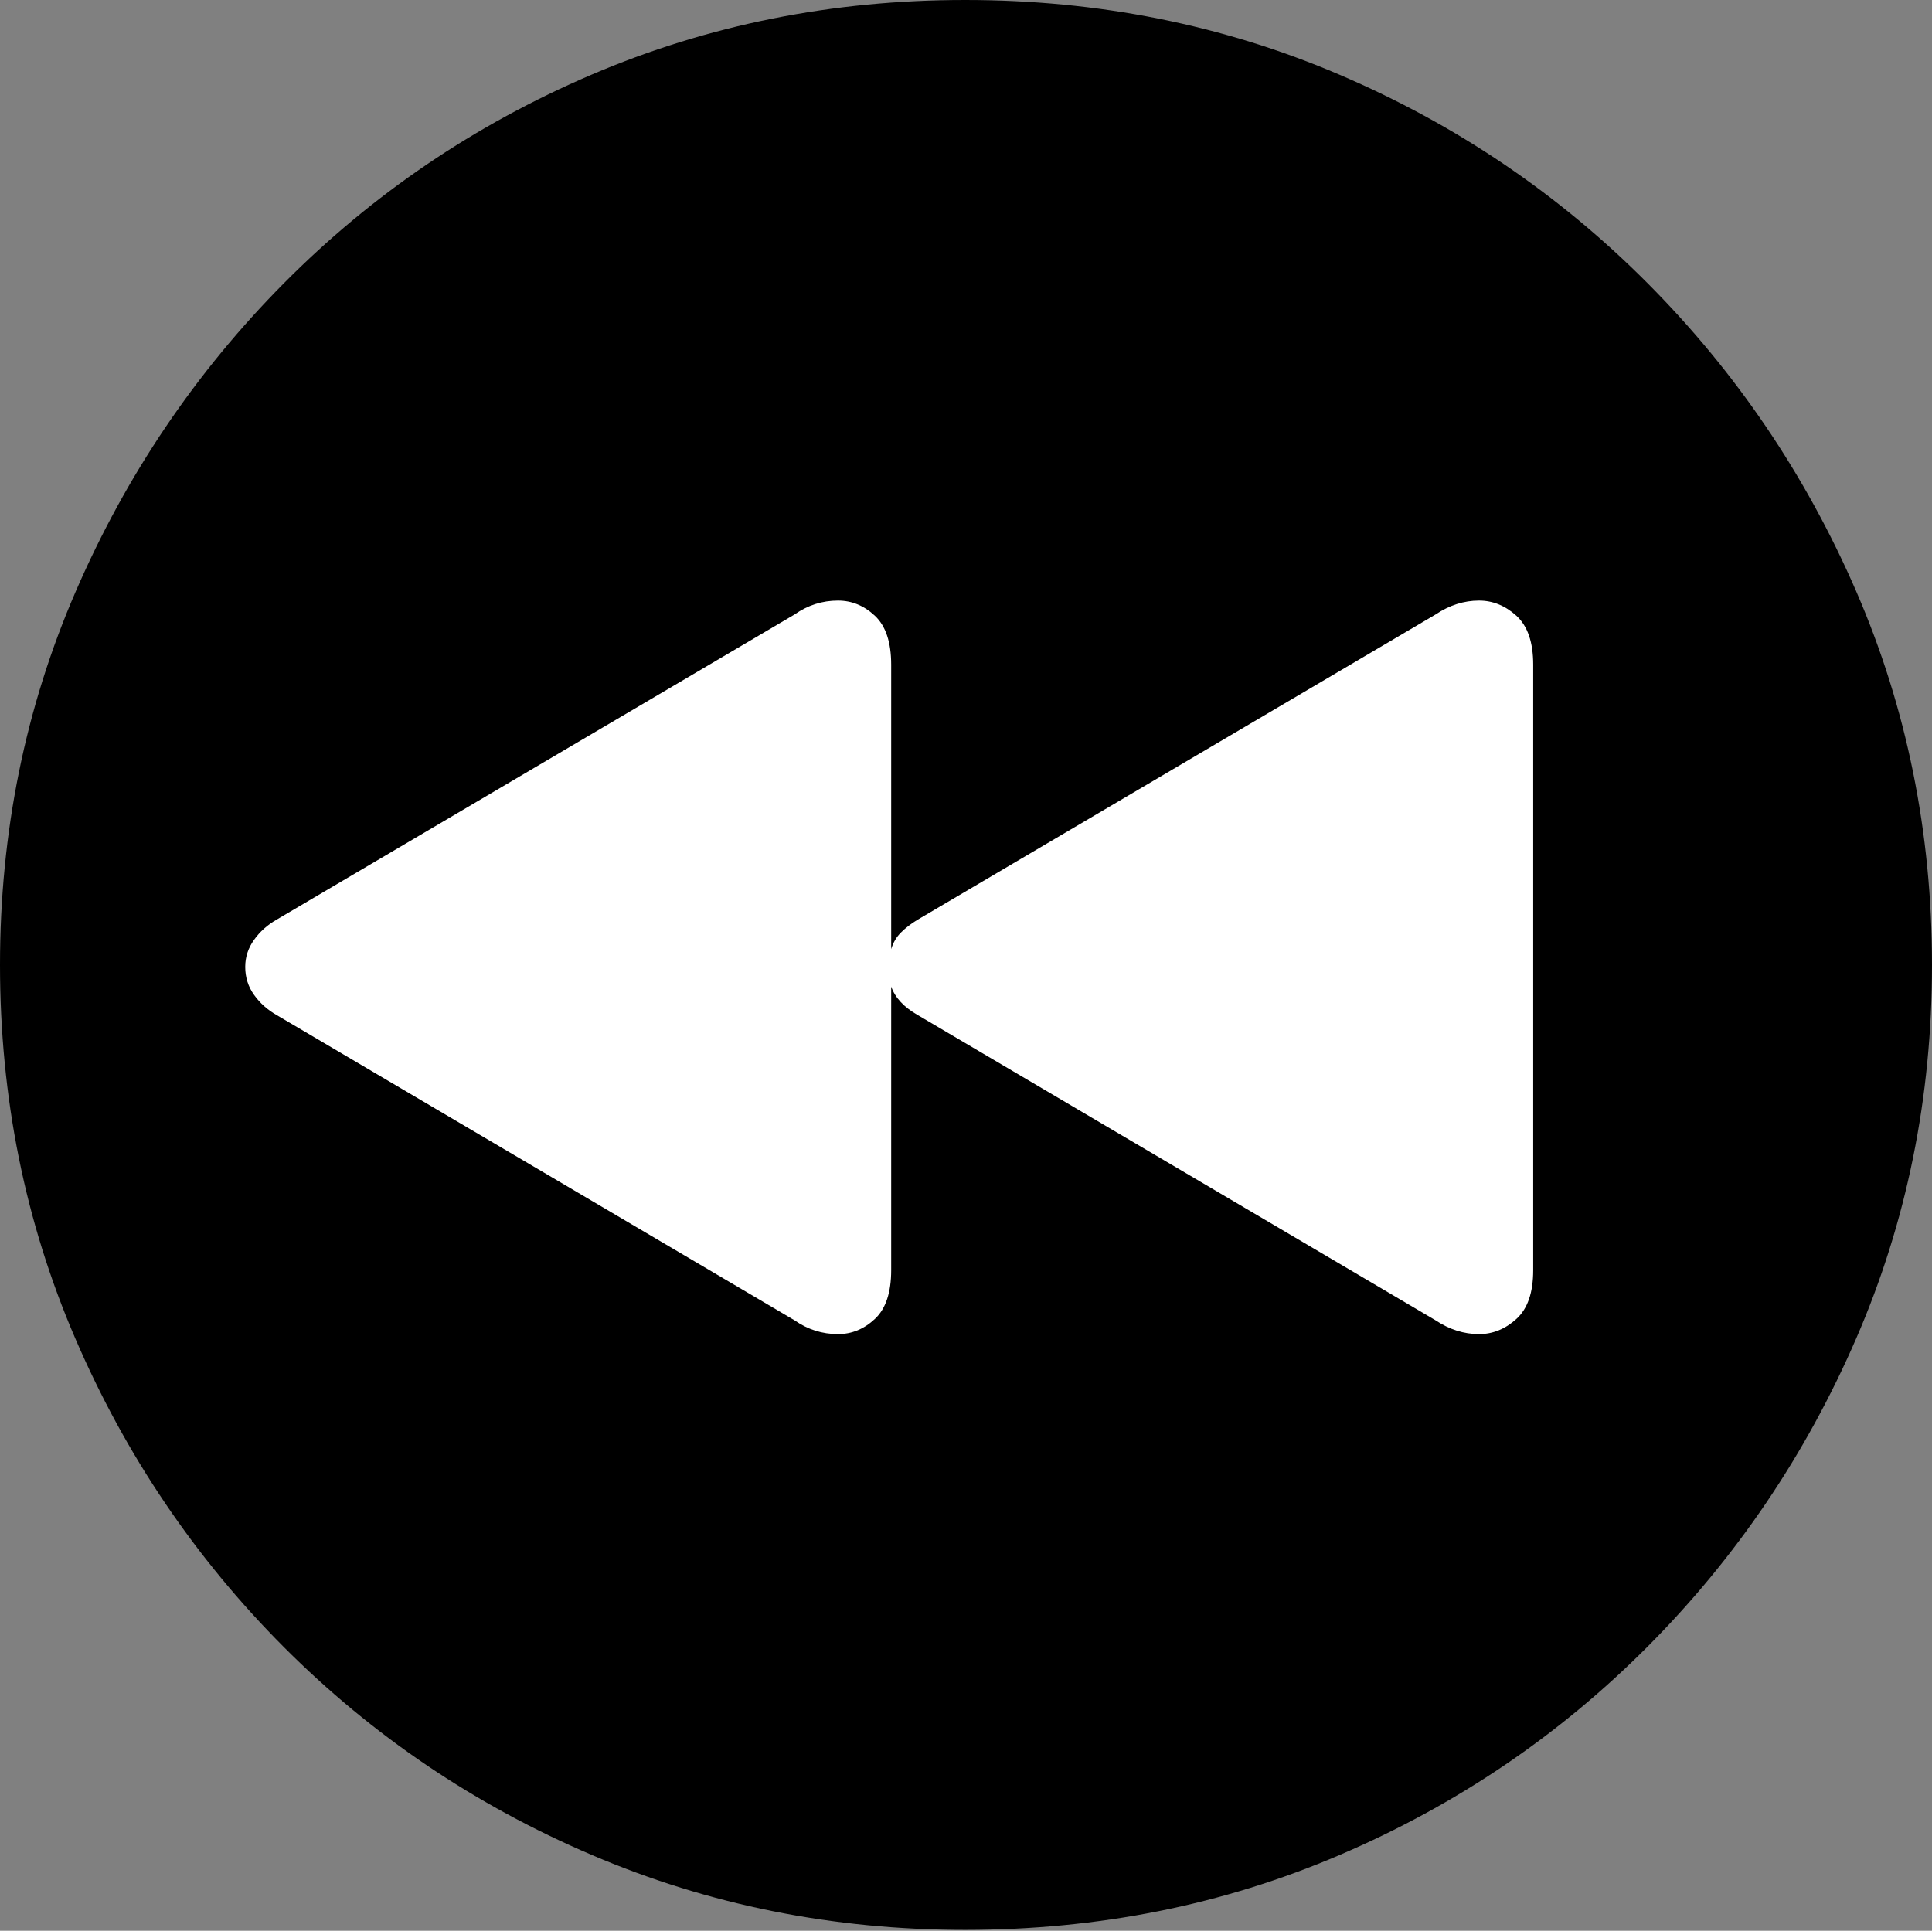 <?xml version="1.0" encoding="UTF-8"?>
<!--Generator: Apple Native CoreSVG 175-->
<!DOCTYPE svg
PUBLIC "-//W3C//DTD SVG 1.1//EN"
       "http://www.w3.org/Graphics/SVG/1.1/DTD/svg11.dtd">
<svg version="1.1" xmlns="http://www.w3.org/2000/svg" xmlns:xlink="http://www.w3.org/1999/xlink" width="19.16" height="19.15">
 <rect width="100%" height="100%" fill="#808080" stroke="none"/>
 <g>
  <rect height="19.15" opacity="0" width="19.16" x="0" y="0"/>
  <path d="M9.57 19.141Q11.553 19.141 13.286 18.398Q15.02 17.656 16.338 16.333Q17.656 15.01 18.408 13.276Q19.16 11.543 19.16 9.57Q19.16 7.598 18.408 5.864Q17.656 4.131 16.338 2.808Q15.02 1.484 13.286 0.742Q11.553 0 9.57 0Q7.598 0 5.864 0.742Q4.131 1.484 2.817 2.808Q1.504 4.131 0.752 5.864Q0 7.598 0 9.57Q0 11.543 0.747 13.276Q1.494 15.01 2.812 16.333Q4.131 17.656 5.869 18.398Q7.607 19.141 9.57 19.141Z" fill="#000000"/>
  <path d="M2.432 9.59Q2.432 9.443 2.52 9.321Q2.607 9.199 2.744 9.121L7.881 6.094Q8.076 5.957 8.311 5.957Q8.516 5.957 8.677 6.108Q8.838 6.26 8.838 6.592L8.838 9.414Q8.867 9.316 8.936 9.248Q9.004 9.18 9.102 9.121L14.238 6.094Q14.443 5.957 14.668 5.957Q14.873 5.957 15.039 6.108Q15.205 6.26 15.205 6.592L15.205 12.598Q15.205 12.93 15.039 13.081Q14.873 13.232 14.668 13.232Q14.443 13.232 14.238 13.096L9.102 10.068Q8.896 9.951 8.838 9.785L8.838 12.598Q8.838 12.93 8.677 13.081Q8.516 13.232 8.311 13.232Q8.076 13.232 7.881 13.096L2.744 10.068Q2.607 9.99 2.52 9.868Q2.432 9.746 2.432 9.59Z" fill="#ffffff"/>
 </g>
</svg>
